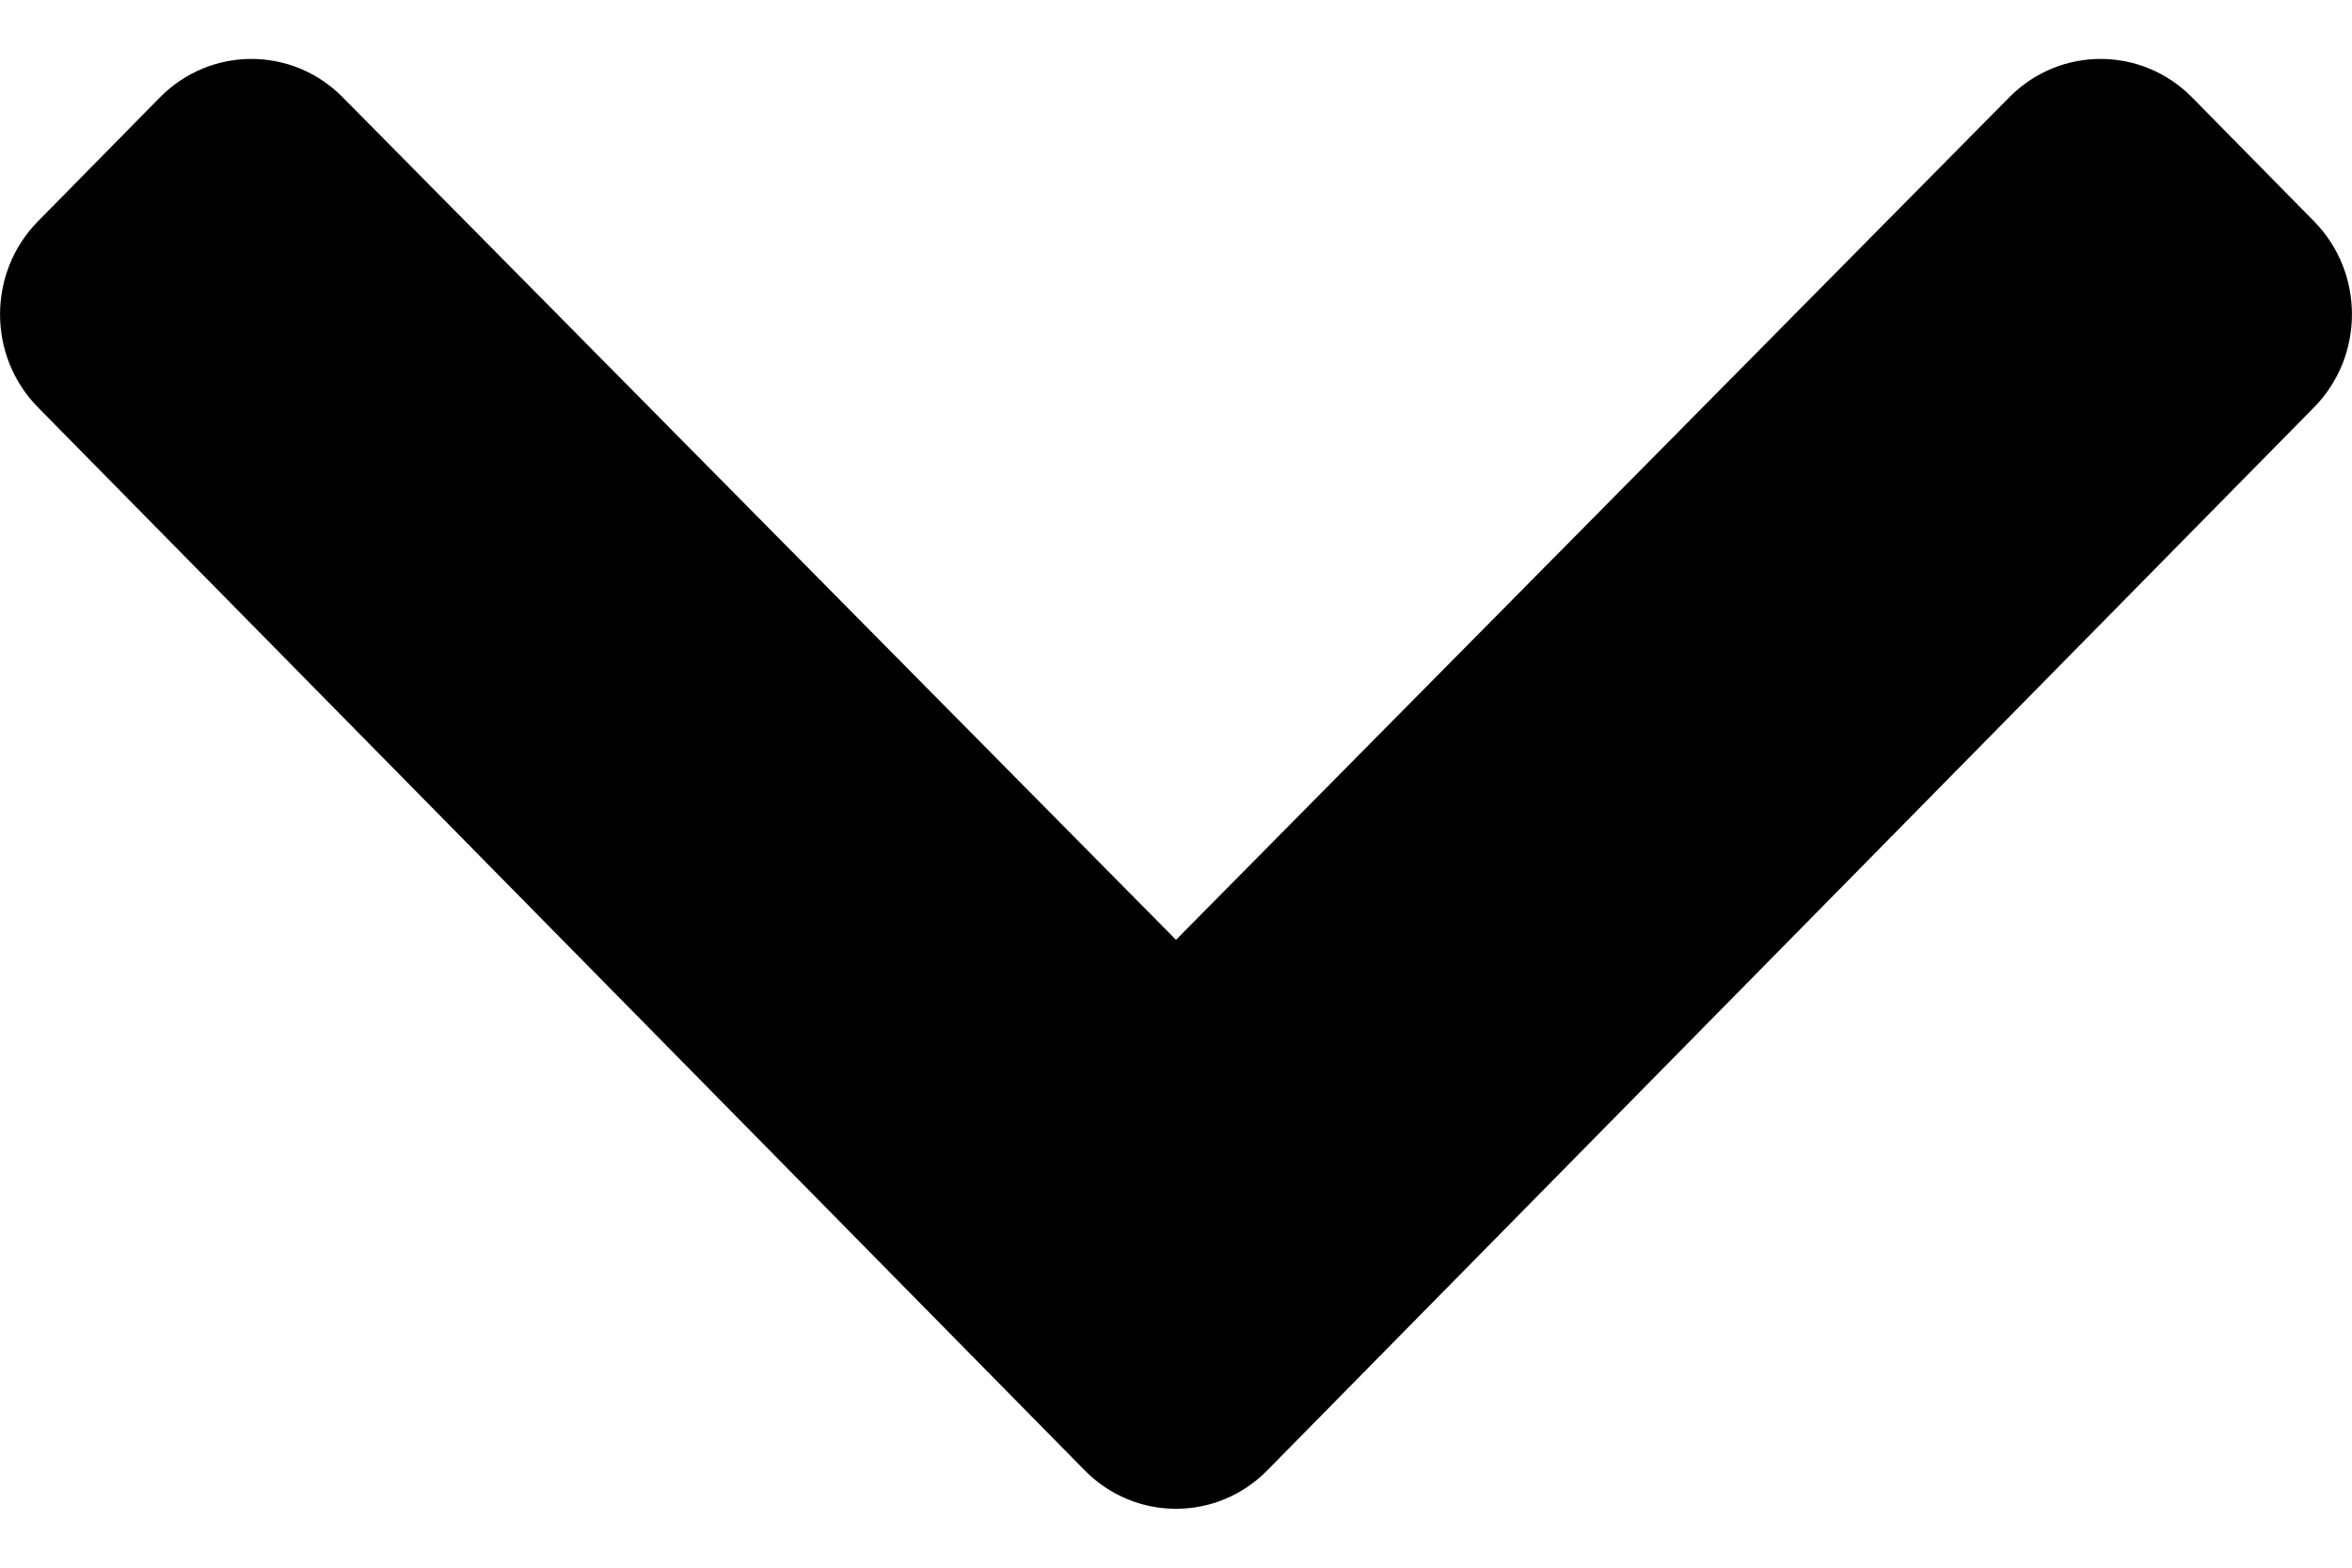 
<svg width="12" height="8" viewBox="0 0 12 8" fill="none" xmlns="http://www.w3.org/2000/svg">
<path fill="currentColor" d="M5.534 7.503L0.193 2.078C-0.064 1.816 -0.064 1.392 0.193 1.13L0.816 0.497C1.073 0.236 1.49 0.235 1.748 0.496L6 4.796L10.252 0.496C10.51 0.235 10.927 0.236 11.184 0.497L11.807 1.13C12.064 1.392 12.064 1.816 11.807 2.078L6.466 7.503C6.209 7.765 5.791 7.765 5.534 7.503Z" />
</svg>
